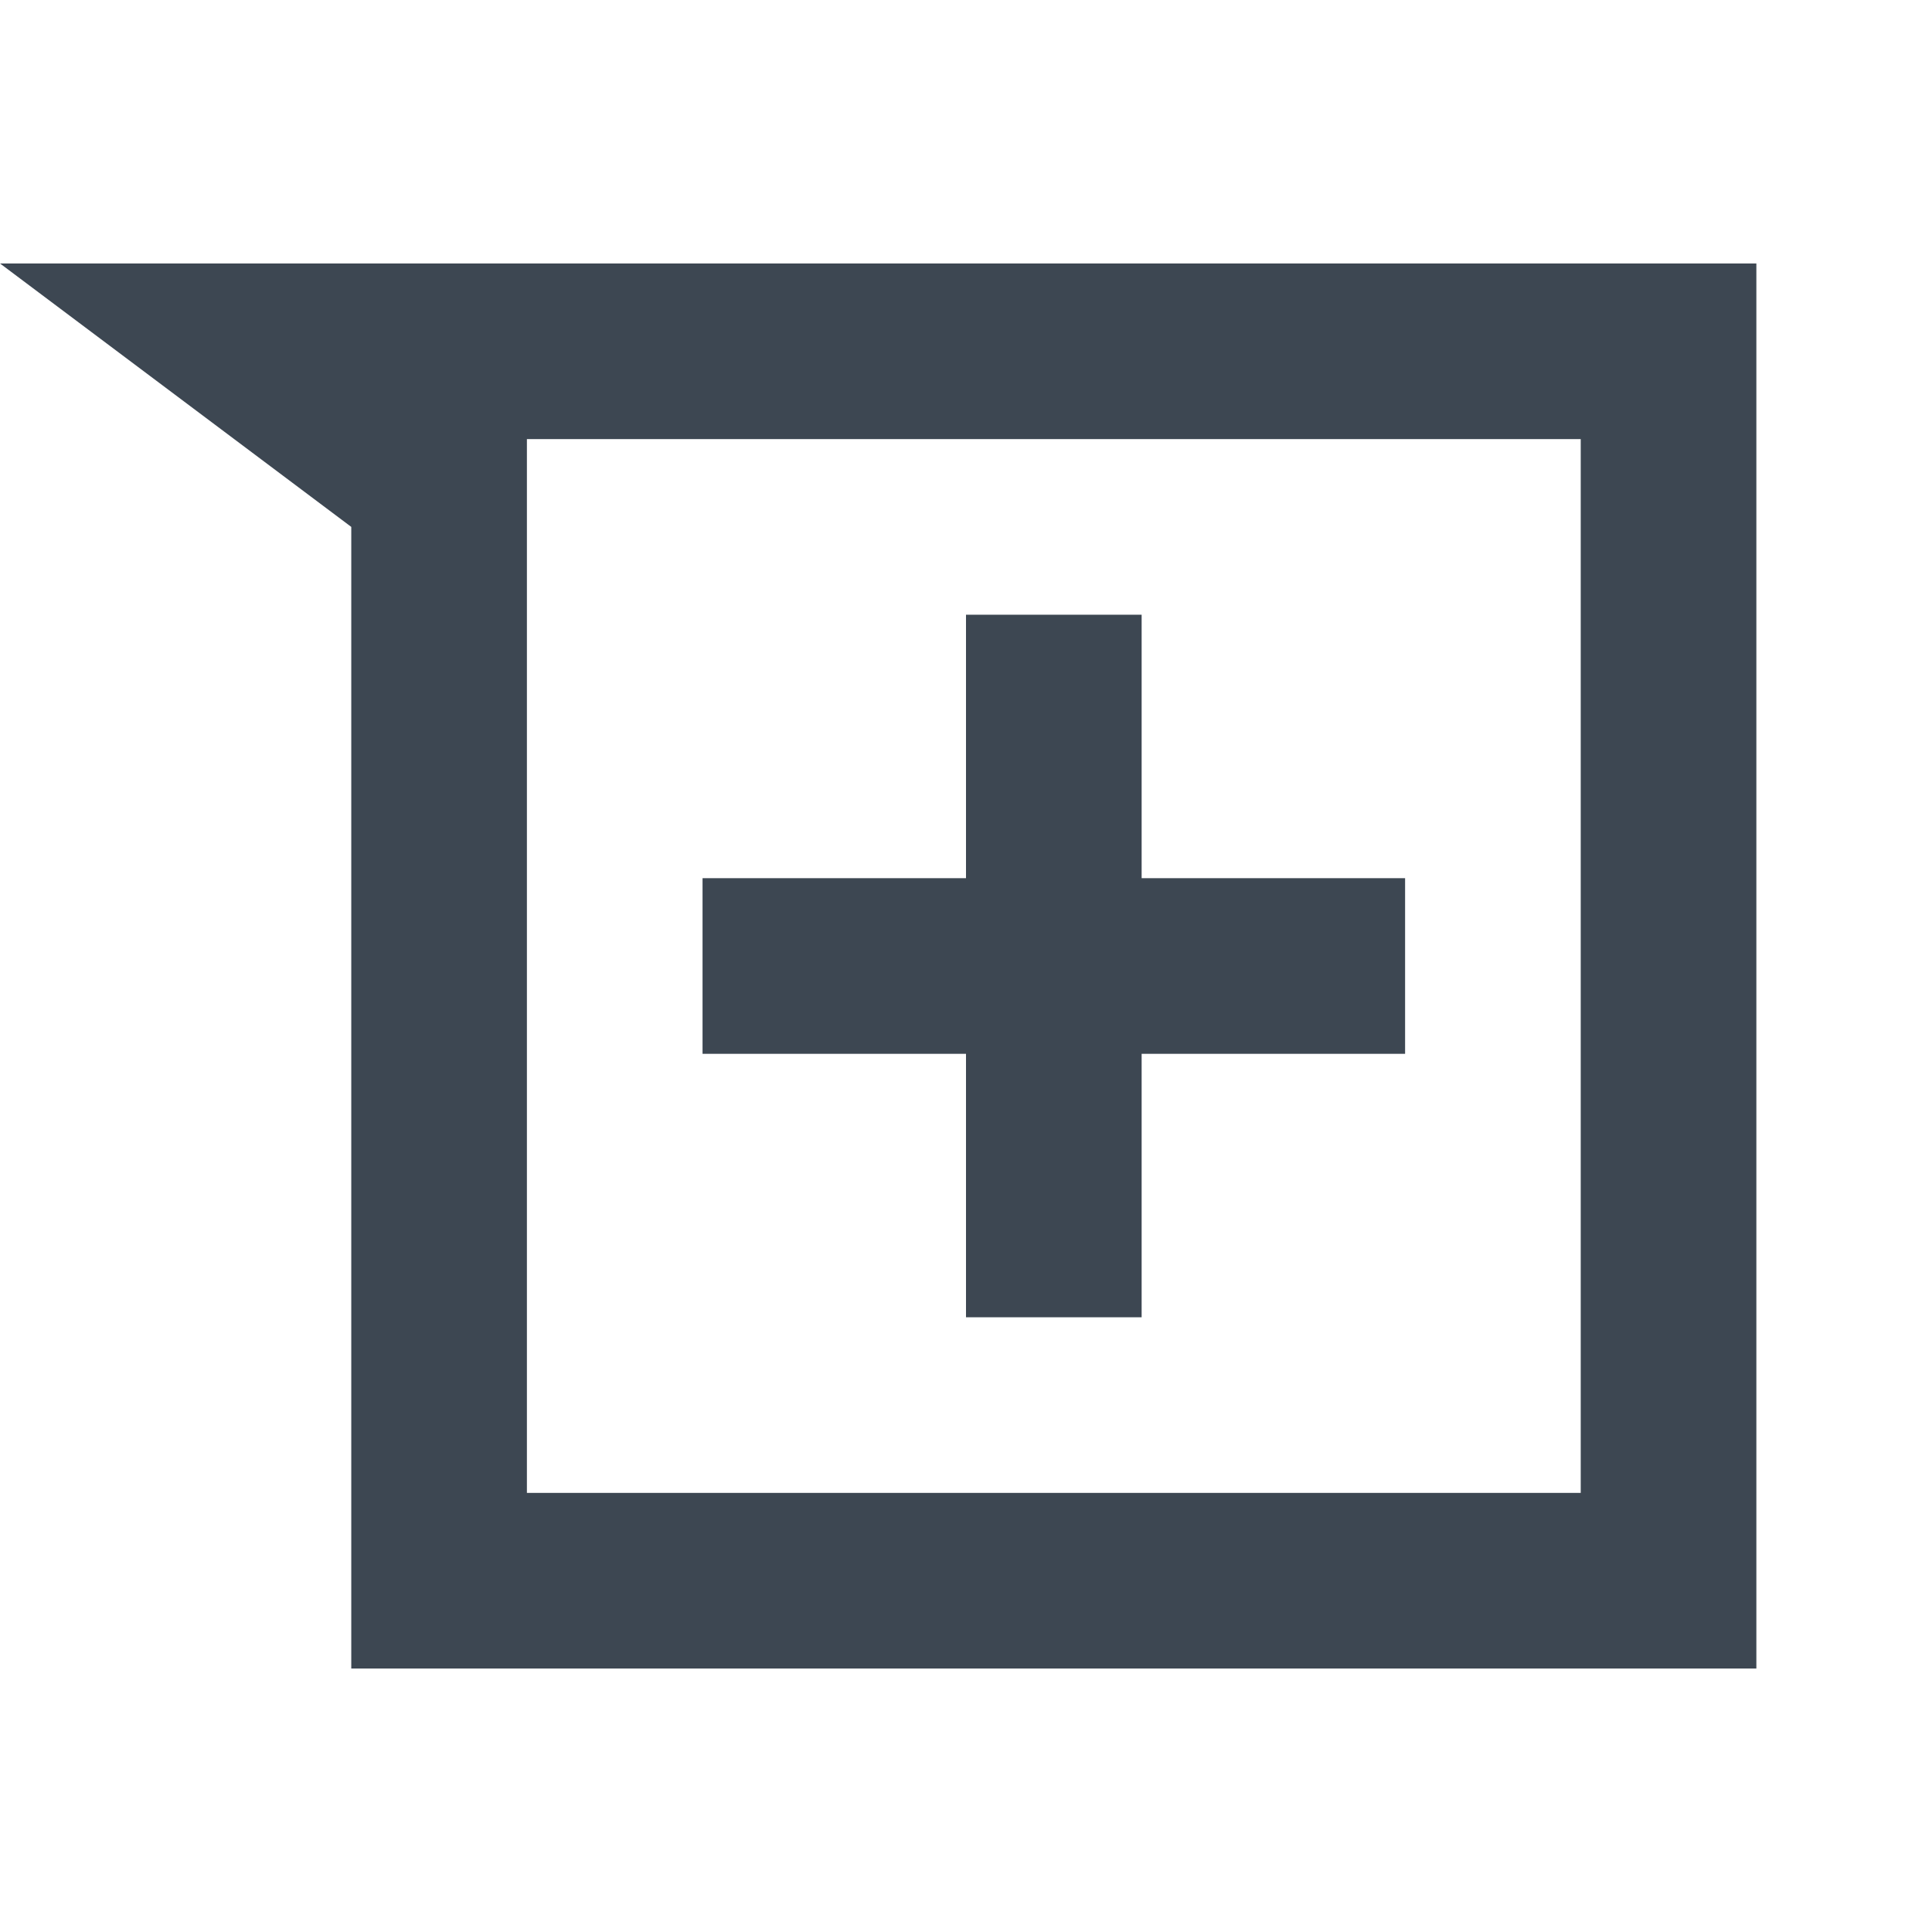 <?xml version="1.0" encoding="utf-8"?>
<!-- Generator: Adobe Illustrator 18.1.1, SVG Export Plug-In . SVG Version: 6.00 Build 0)  -->
<svg version="1.1" id="Layer_1" xmlns="http://www.w3.org/2000/svg" xmlns:xlink="http://www.w3.org/1999/xlink" x="0px" y="0px"
	 viewBox="0 0 22 22" enable-background="new 0 0 22 22" xml:space="preserve">
<g>
	<path fill="#3D4752" d="M0,3l4,3v13h16V3H0z M18,17H6V6V5h12V17z"/>
	<polygon fill="#3D4752" points="11,15 13,15 13,12 16,12 16,10 13,10 13,7 11,7 11,10 8,10 8,12 11,12 	"/>
</g>
</svg>
